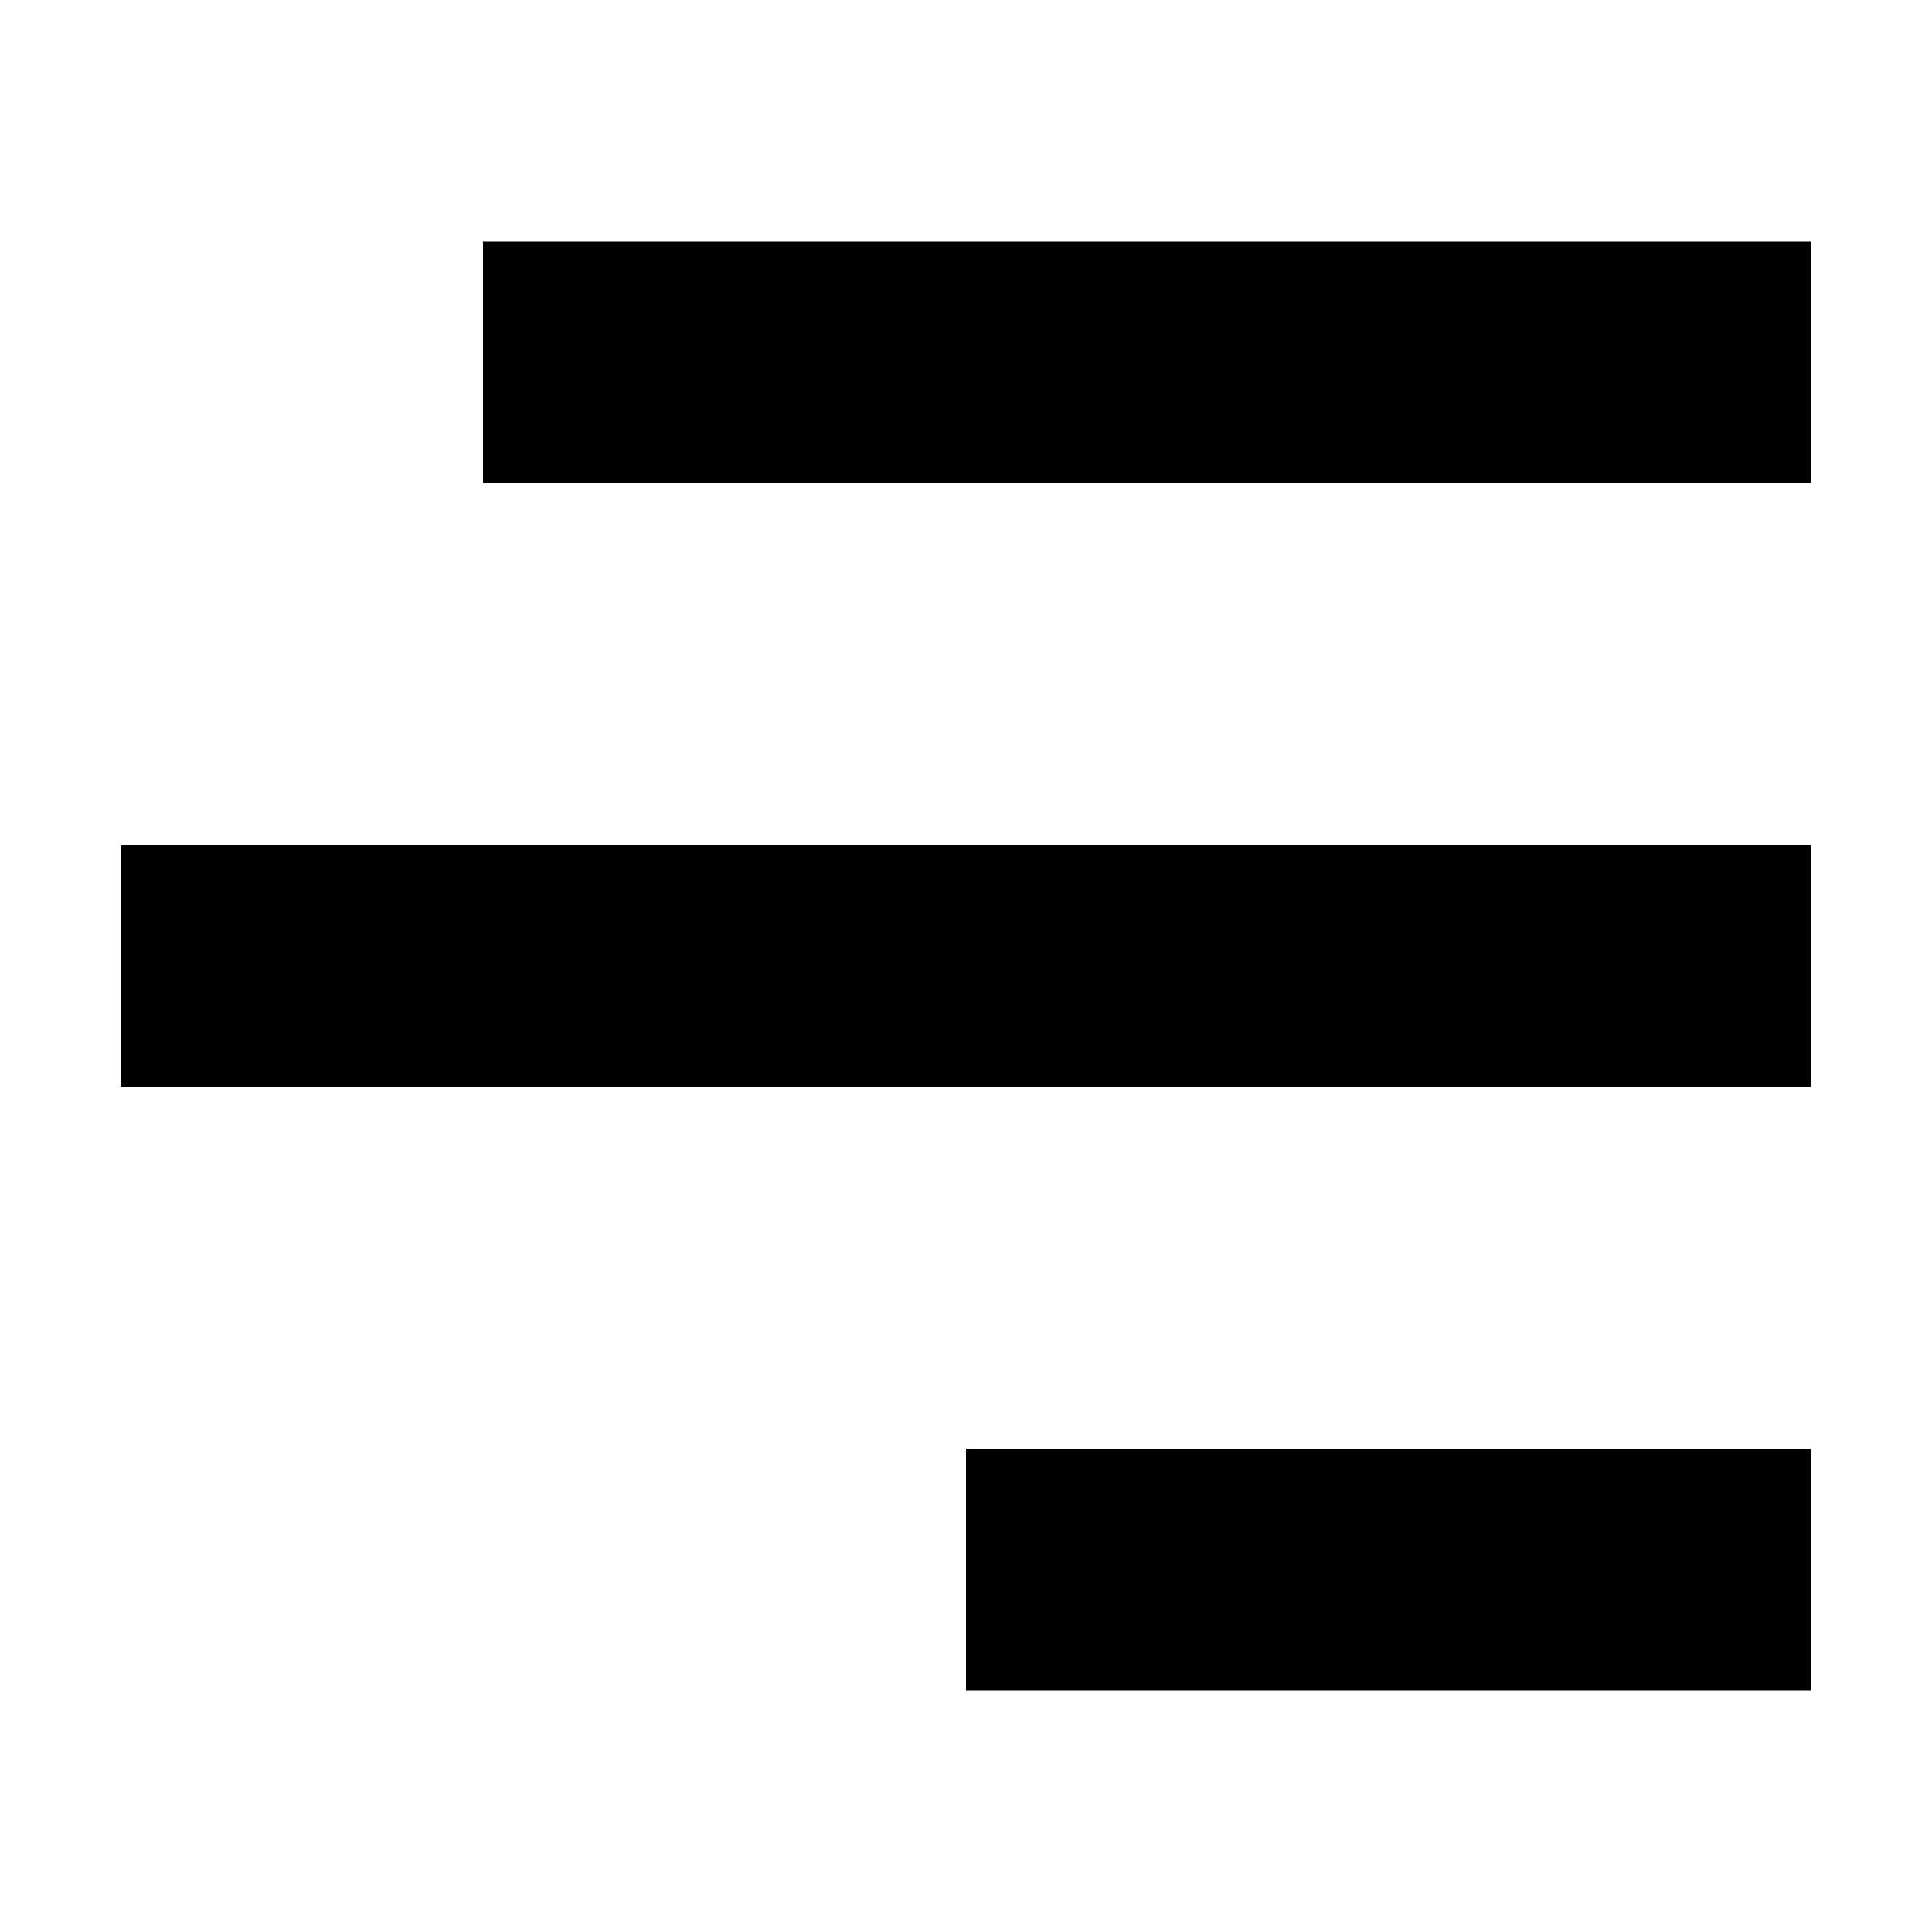 <svg xmlns="http://www.w3.org/2000/svg" height="16px" viewBox="0 0 16 16" width="16px">
    <g fill="currentColor">
        <path d="m 15 2 h -11 v 2 h 11 z m 0 0" />
        <path d="m 15 7 h -14 v 2 h 14 z m 0 0" />
        <path d="m 15 12 h -7 v 2 h 7 z m 0 0" />
    </g>
</svg>